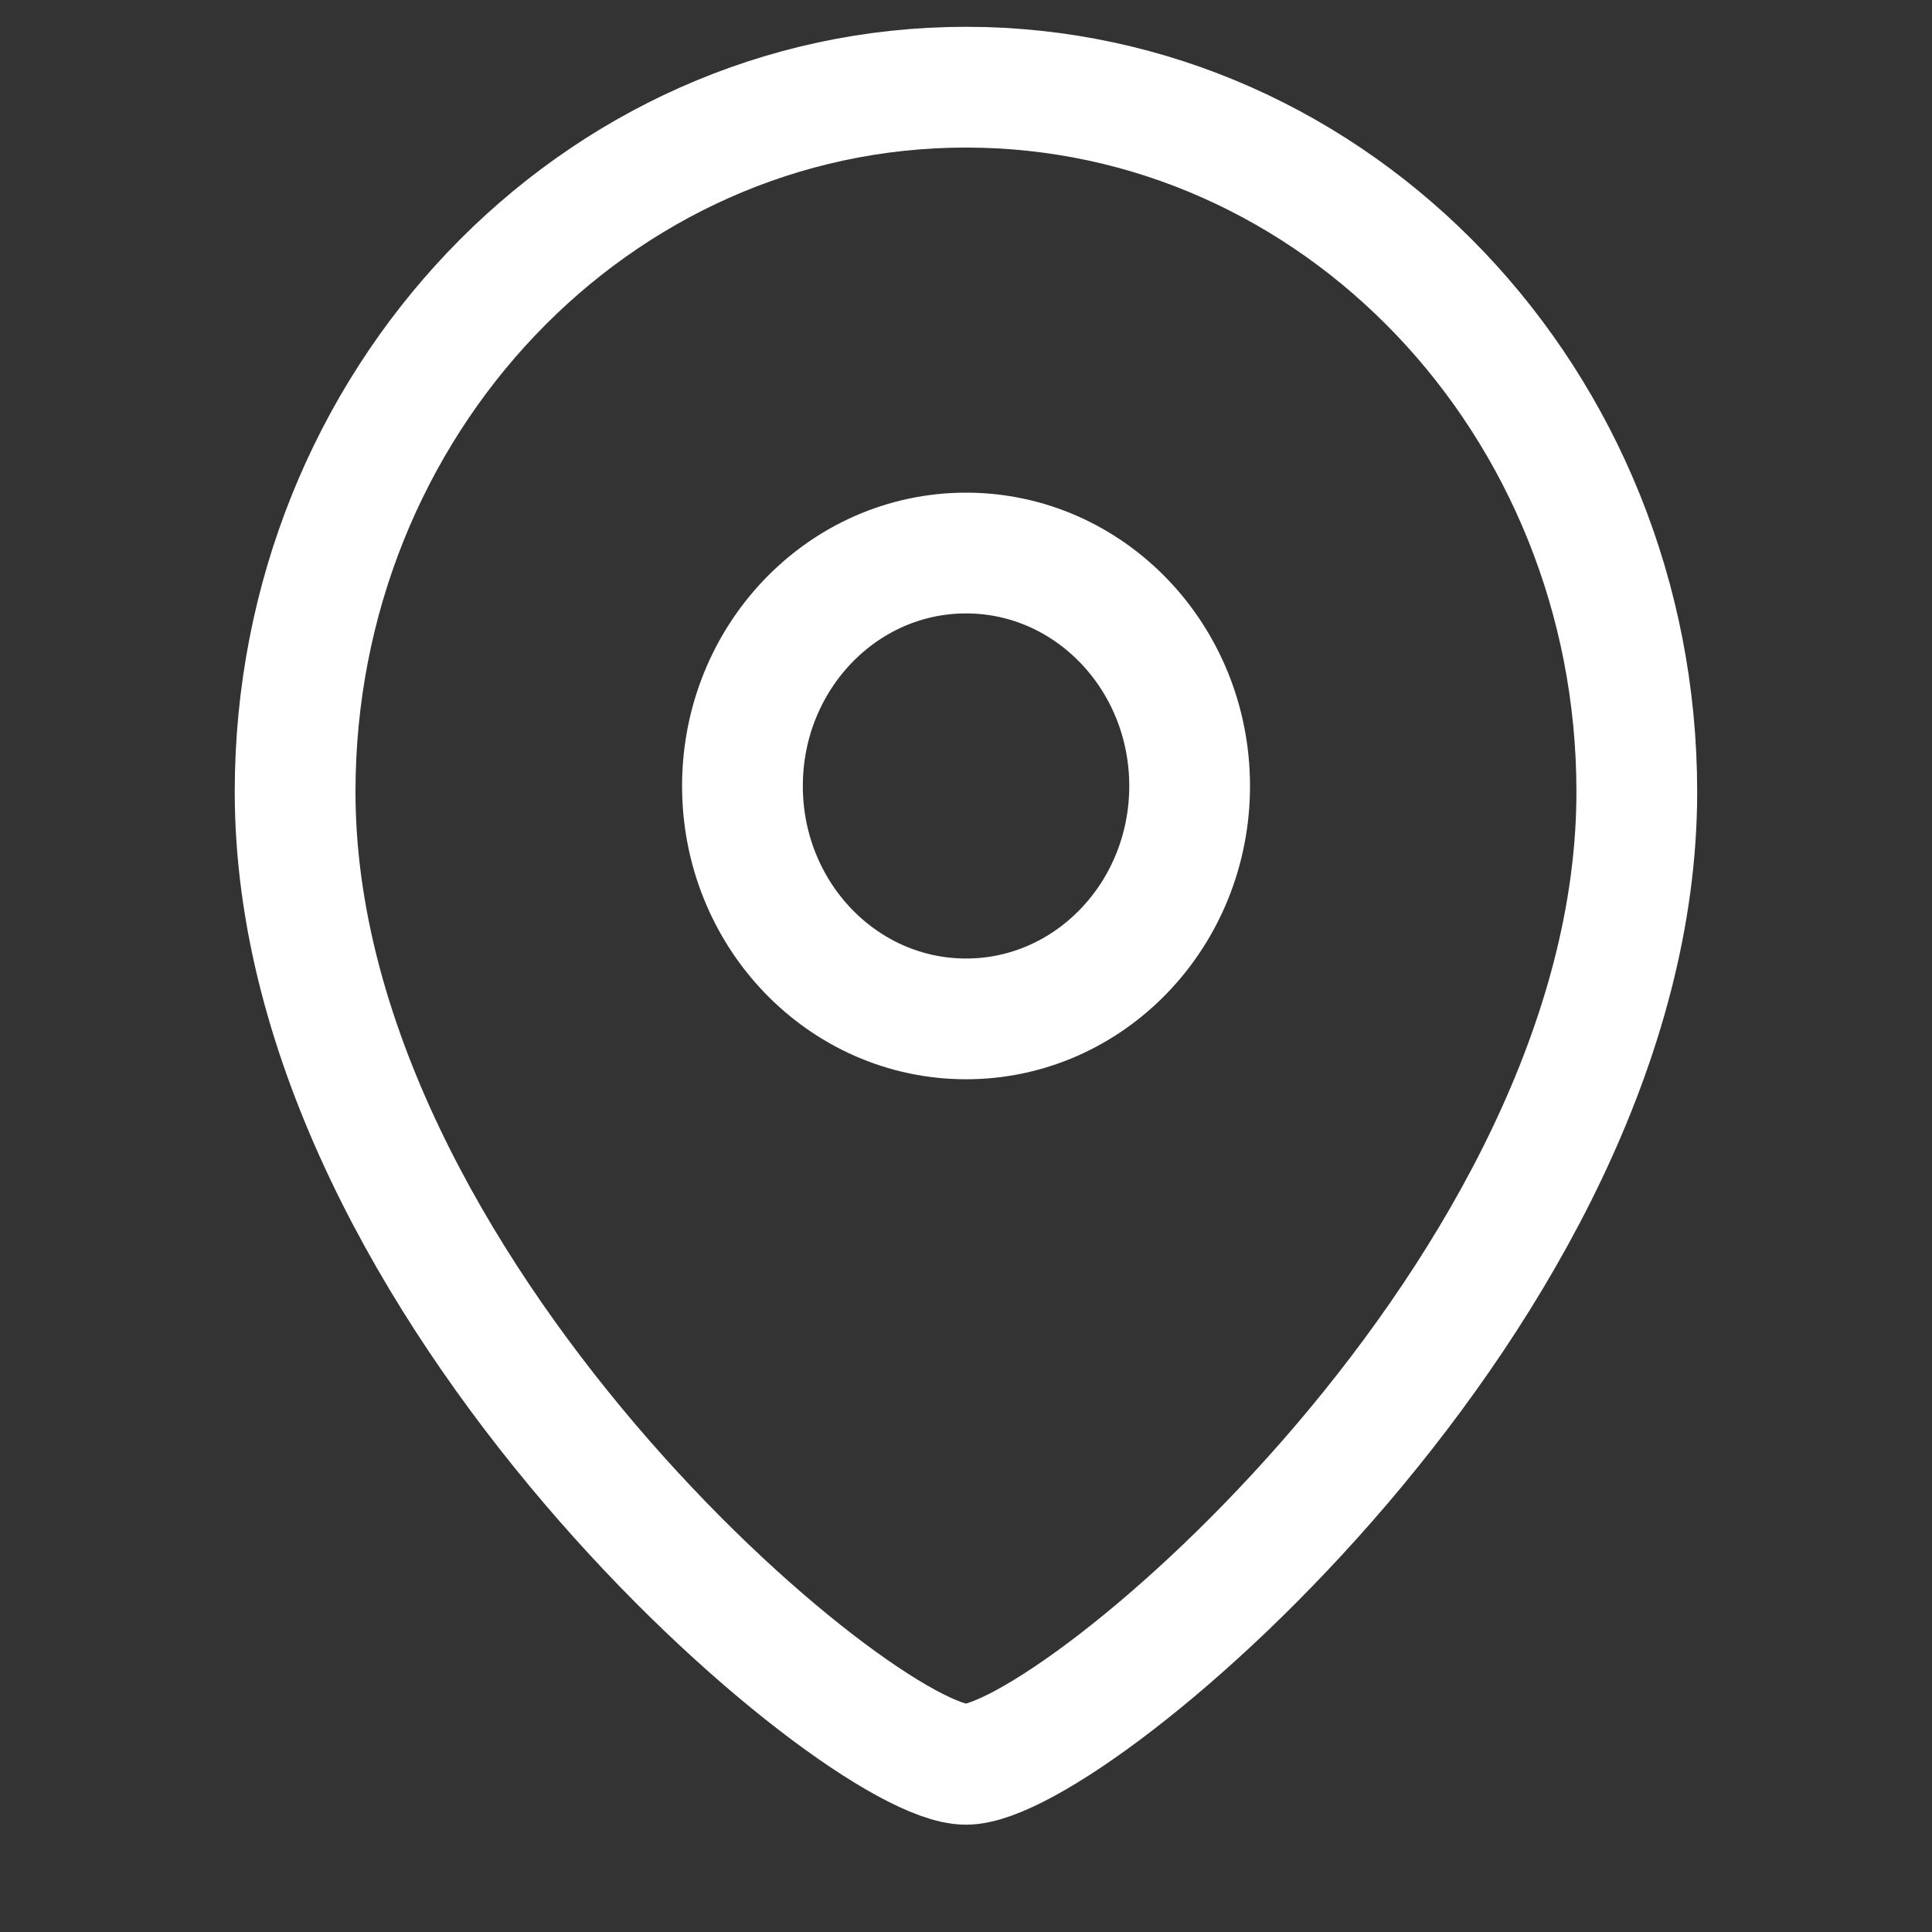 <svg width="24" height="24" viewBox="0 0 24 24" fill="none" xmlns="http://www.w3.org/2000/svg">
<rect x="0" y="0" width="24" height="24" fill="#333333" stroke="none"/>
<path fill-rule="evenodd" clip-rule="evenodd" d="M14.778 9.764C14.778 8.166 13.535 6.87 12.001 6.87C10.466 6.87 9.223 8.166 9.223 9.764C9.223 11.362 10.466 12.657 12.001 12.657C13.535 12.657 14.778 11.362 14.778 9.764Z" stroke="white" stroke-width="1.5" stroke-linecap="round" stroke-linejoin="round"/>
<path fill-rule="evenodd" clip-rule="evenodd" d="M11.999 21.917C10.667 21.917 3.666 16.012 3.666 9.837C3.666 5.003 7.396 1.083 11.999 1.083C16.602 1.083 20.333 5.003 20.333 9.837C20.333 16.012 13.33 21.917 11.999 21.917Z" stroke="white" stroke-width="1.5" stroke-linecap="round" stroke-linejoin="round"/>
</svg>
